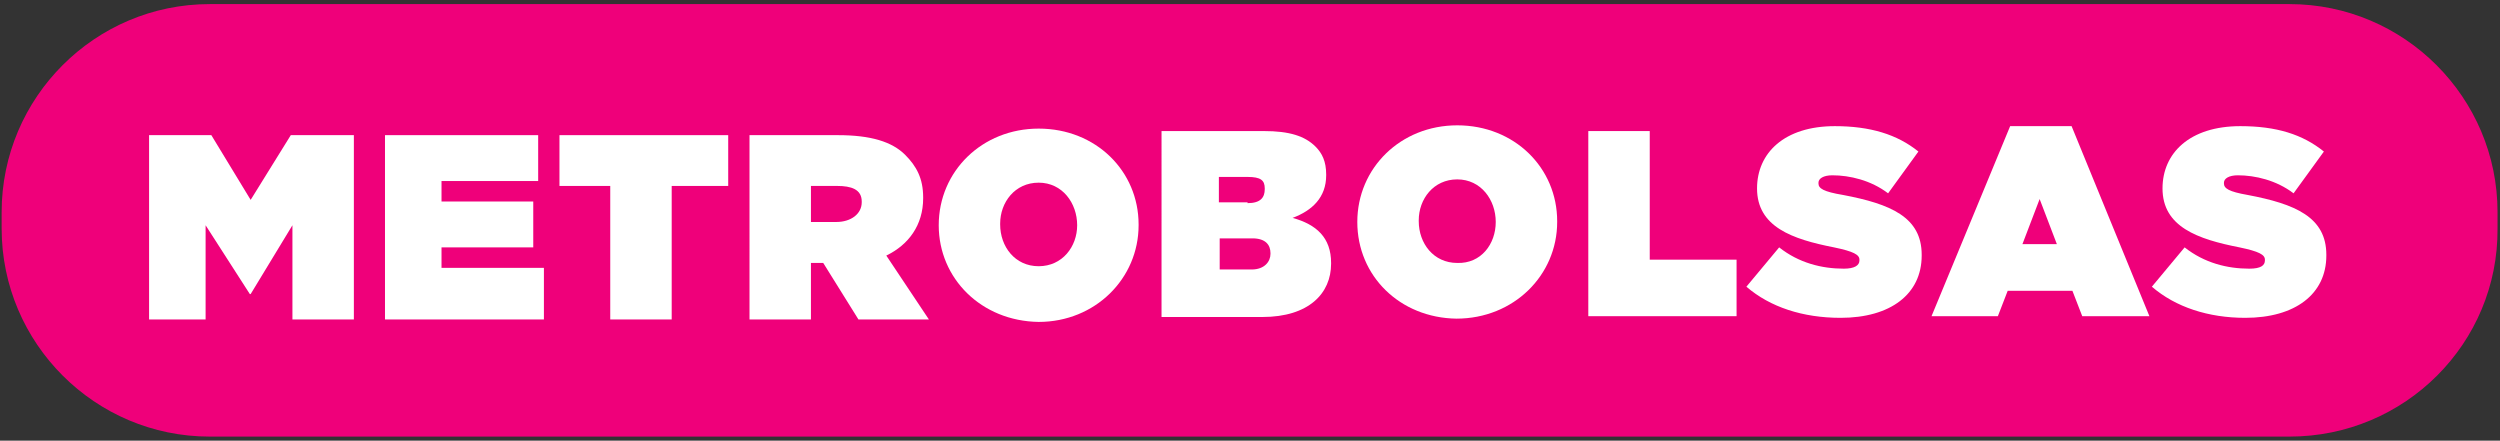 <?xml version="1.0" encoding="utf-8"?>
<!-- Generator: Adobe Illustrator 28.1.0, SVG Export Plug-In . SVG Version: 6.00 Build 0)  -->
<svg version="1.1" id="Capa_1" xmlns="http://www.w3.org/2000/svg" xmlns:xlink="http://www.w3.org/1999/xlink" x="0px" y="0px"
	 viewBox="0 0 305.2 53.8" style="enable-background:new 0 0 305.2 53.8;" xml:space="preserve">
<rect x="0" y="0" width="305.2" height="53.8" fill="#333333" stroke="none"/>
<style type="text/css">
	.st0{fill:#EF007A;}
	.st1{fill:#FFFFFF;}
</style>
<g>
	<g>
		<path class="st0" d="M279.5,53.3H25.6c-14,0-25.4-11.4-25.4-25.4l0-2c0-14,11.4-25.4,25.4-25.4l253.9,0c14,0,25.4,11.4,25.4,25.4
			v2C305,41.9,293.6,53.3,279.5,53.3z"/>
	</g>
	<g>
		<g>
			<g>
				<g>
					<polygon class="st1" points="18.2,16.5 25.8,16.5 30.6,24.4 35.5,16.5 43.2,16.5 43.2,39 35.7,39 35.7,27.5 30.6,35.9 
						30.5,35.9 25.1,27.5 25.1,39 18.2,39 					"/>
					<polygon class="st1" points="47,16.5 65.7,16.5 65.7,22.1 53.9,22.1 53.9,24.6 65.1,24.6 65.1,30.2 53.9,30.2 53.9,32.7 
						66.4,32.7 66.4,39 47,39 					"/>
					<polygon class="st1" points="74.5,22.7 68.3,22.7 68.3,16.5 88.9,16.5 88.9,22.7 82,22.7 82,39 74.5,39 					"/>
					<path class="st1" d="M91.4,16.5h10.9c4,0,6.6,0.8,8.2,2.4c1.4,1.4,2.2,2.9,2.2,5.2v0.1c0,3.3-1.8,5.7-4.5,7l5.2,7.8h-8.6
						l-4.3-6.9h-1.5V39h-7.5V16.5z M102.1,27.1c1.8,0,3.1-1,3.1-2.4v-0.1c0-1.5-1.3-1.9-3-1.9h-3.2v4.4H102.1z"/>
					<path class="st1" d="M114.6,27.5L114.6,27.5c0-6.6,5.3-11.8,12.2-11.8c7,0,12.2,5.2,12.2,11.7v0.1c0,6.5-5.3,11.8-12.2,11.8
						C119.8,39.2,114.6,34,114.6,27.5 M131.5,27.5L131.5,27.5c0-2.7-1.8-5.2-4.7-5.2c-2.9,0-4.7,2.4-4.7,5v0.1
						c0,2.7,1.8,5.1,4.7,5.1C129.7,32.5,131.5,30.1,131.5,27.5"/>
					<path class="st1" d="M141.9,16h12.4c3.1,0,5,0.6,6.3,1.9c0.8,0.8,1.3,1.8,1.3,3.4v0.1c0,2.7-1.7,4.3-4.1,5.2
						c2.9,0.8,4.7,2.4,4.7,5.5v0.1c0,3.6-2.7,6.5-8.4,6.5h-12.3V16z M152.3,24.8c1.6,0,2.1-0.7,2.1-1.7V23c0-1-0.5-1.4-2.1-1.4h-3.5
						v3.1H152.3z M152.8,32.9c1.6,0,2.3-1,2.3-1.9v-0.1c0-1-0.6-1.8-2.2-1.8h-4v3.8H152.8z"/>
					<path class="st1" d="M165.7,27.1L165.7,27.1c0-6.6,5.3-11.8,12.2-11.8c7,0,12.2,5.2,12.2,11.7v0.1c0,6.5-5.3,11.8-12.3,11.8
						C170.9,38.8,165.7,33.7,165.7,27.1 M182.6,27.1L182.6,27.1c0-2.7-1.8-5.2-4.7-5.2c-2.9,0-4.7,2.4-4.7,5v0.1
						c0,2.7,1.8,5.1,4.7,5.1C180.8,32.2,182.6,29.8,182.6,27.1"/>
					<polygon class="st1" points="193.9,16 201.4,16 201.4,31.7 212,31.7 212,38.6 193.9,38.6 					"/>
					<path class="st1" d="M213.2,35l4-4.8c2.4,1.9,5.2,2.6,7.9,2.6c1.3,0,1.9-0.4,1.9-1v-0.1c0-0.6-0.7-1-3.1-1.5
						c-5.1-1-9.4-2.5-9.4-7.2V23c0-4.3,3.3-7.6,9.5-7.6c4.3,0,7.6,1,10.2,3.1l-3.7,5.1c-2.1-1.6-4.7-2.2-6.8-2.2
						c-1.1,0-1.7,0.4-1.7,0.9v0.1c0,0.6,0.6,1,3,1.4c5.8,1.1,9.6,2.7,9.6,7.3v0.1c0,4.7-3.8,7.6-9.9,7.6
						C220.1,38.8,216.1,37.5,213.2,35"/>
					<path class="st1" d="M245.4,15.4h7.5l9.5,23.2h-8.2l-1.2-3.1h-7.9l-1.2,3.1h-8.1L245.4,15.4z M251.1,29.8l-2.1-5.5l-2.1,5.5
						H251.1z"/>
					<path class="st1" d="M262.7,35l4-4.8c2.4,1.9,5.2,2.6,7.9,2.6c1.4,0,1.9-0.4,1.9-1v-0.1c0-0.6-0.7-1-3.1-1.5
						c-5.1-1-9.4-2.5-9.4-7.2V23c0-4.3,3.3-7.6,9.5-7.6c4.4,0,7.6,1,10.2,3.1l-3.7,5.1c-2.1-1.6-4.7-2.2-6.8-2.2
						c-1.1,0-1.7,0.4-1.7,0.9v0.1c0,0.6,0.6,1,2.9,1.4c5.8,1.1,9.6,2.7,9.6,7.3v0.1c0,4.7-3.8,7.6-9.9,7.6
						C269.6,38.8,265.6,37.5,262.7,35"/>
				</g>
			</g>
		</g>
	</g>
</g>
</svg>
